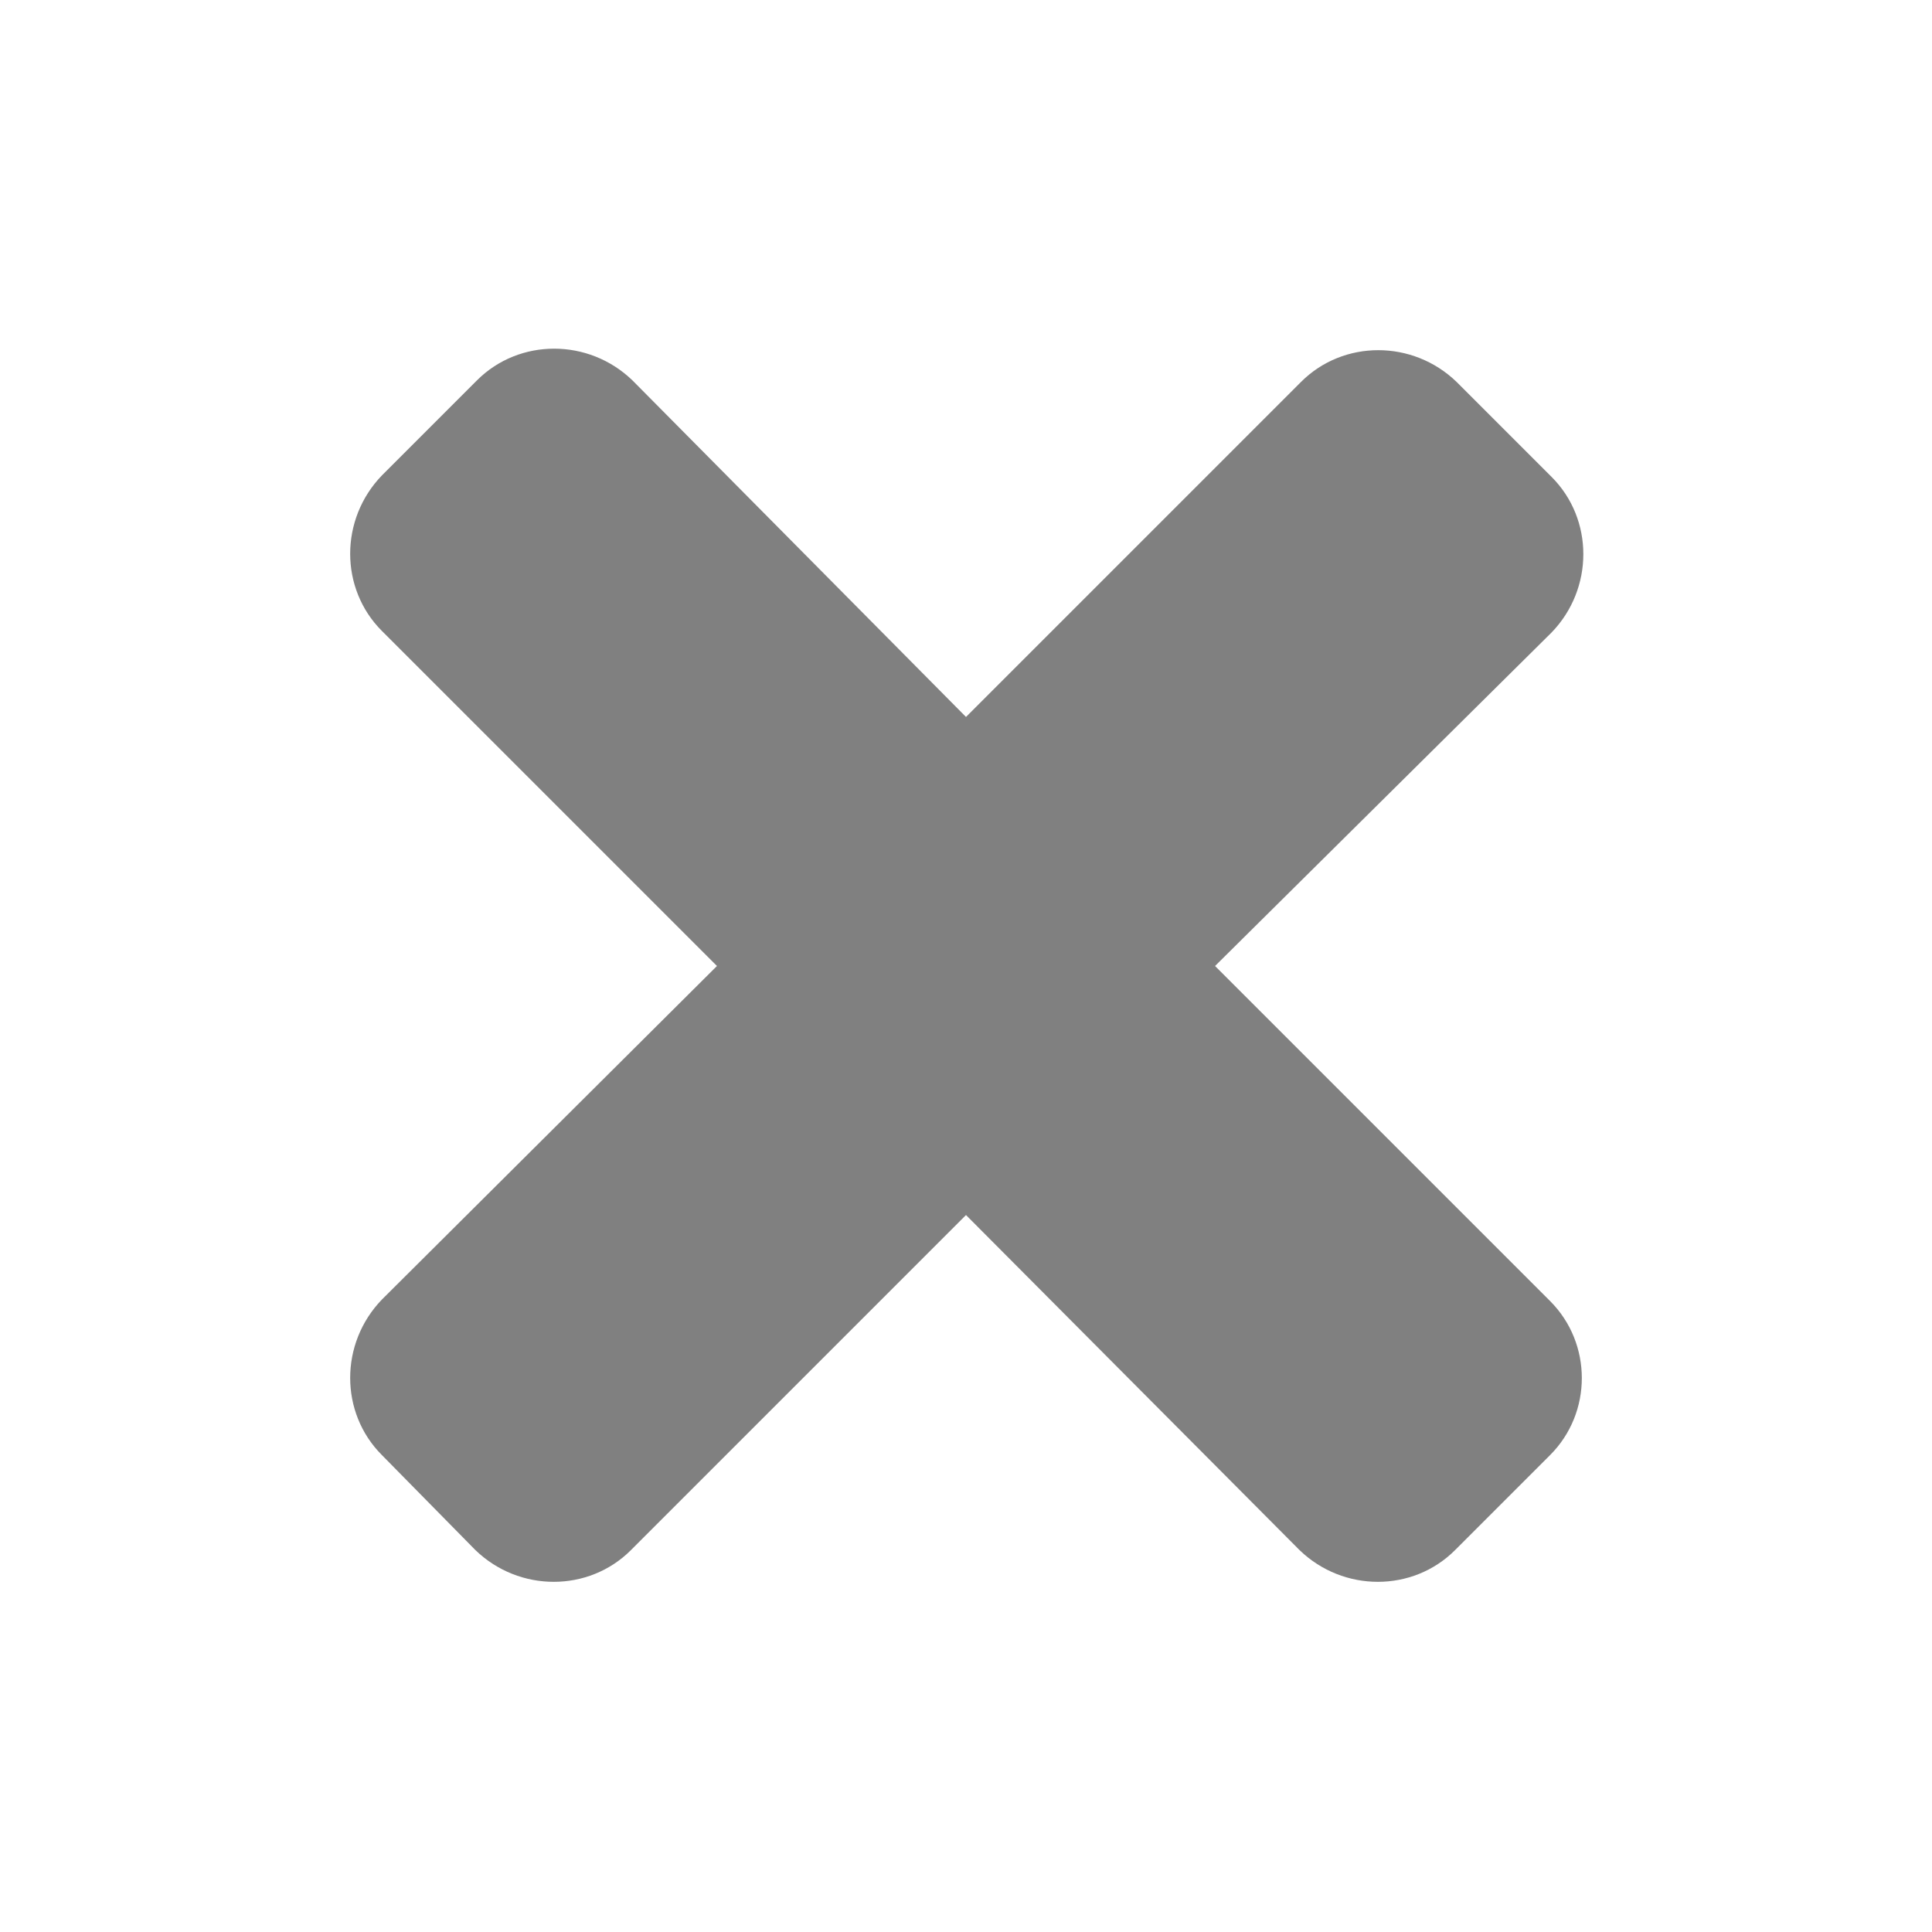 <svg clip-rule="evenodd" fill-rule="evenodd" stroke-linejoin="round" stroke-miterlimit="2" viewBox="0 0 128 128" xmlns="http://www.w3.org/2000/svg"><path d="m102.7 96.4-6.3 6.3c-2.8 2.8-7.4 2.8-10.3 0l-22.1-22.2-22.2 22.2c-2.8 2.8-7.4 2.8-10.3 0l-6.2-6.3c-2.8-2.8-2.8-7.4 0-10.3l22.2-22.1-22.2-22.2c-2.8-2.8-2.8-7.4 0-10.3l6.3-6.3c2.8-2.8 7.4-2.8 10.3 0l22.1 22.3 22.2-22.2c2.8-2.8 7.4-2.8 10.3 0l6.3 6.3c2.8 2.8 2.8 7.4 0 10.3l-22.3 22.1 22.2 22.2c2.8 2.8 2.8 7.4 0 10.2z" fill="#808080" fill-rule="nonzero"/></svg>